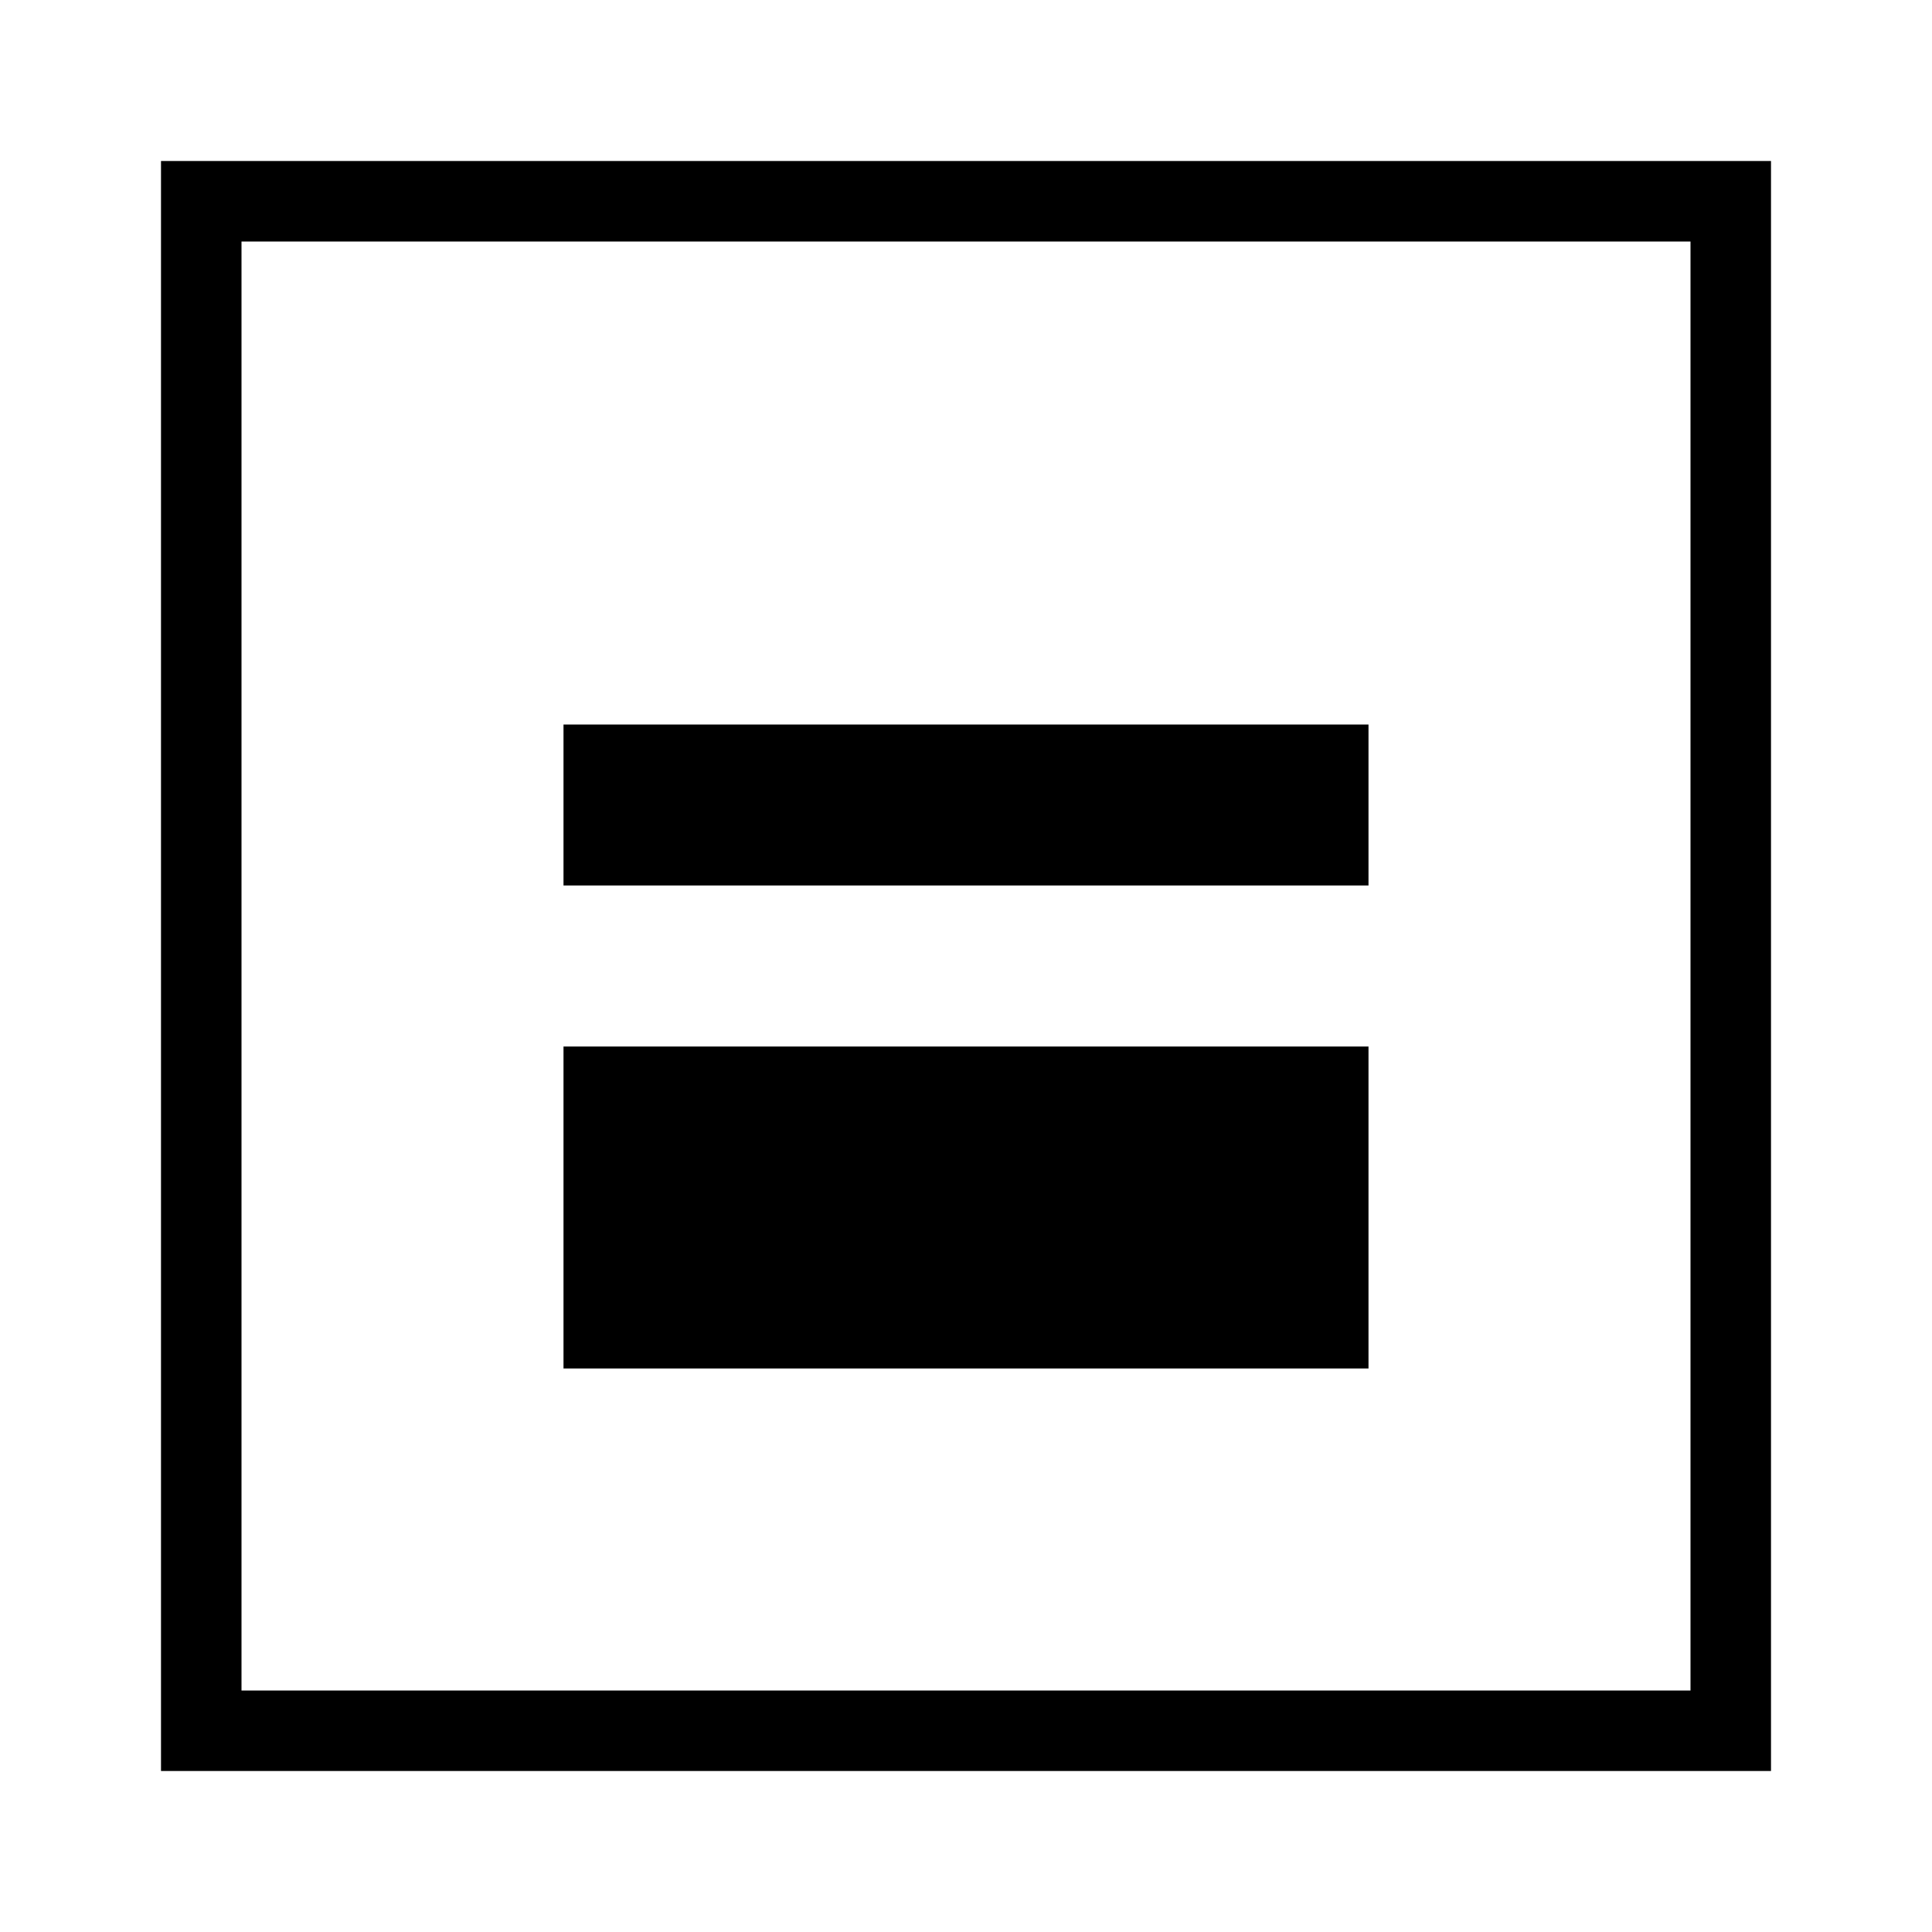 <svg xmlns="http://www.w3.org/2000/svg" width="24" height="24" viewBox="0 0 24 24">
  <path d="M21,3V21H3V3H21 M22,2H2V22H22V2L22,2z M7,17H17V15H7V17L7,17z M17,13H7v2h10V13L17,13z M17,9H7v2h10V9L17,9z"/>
</svg>
